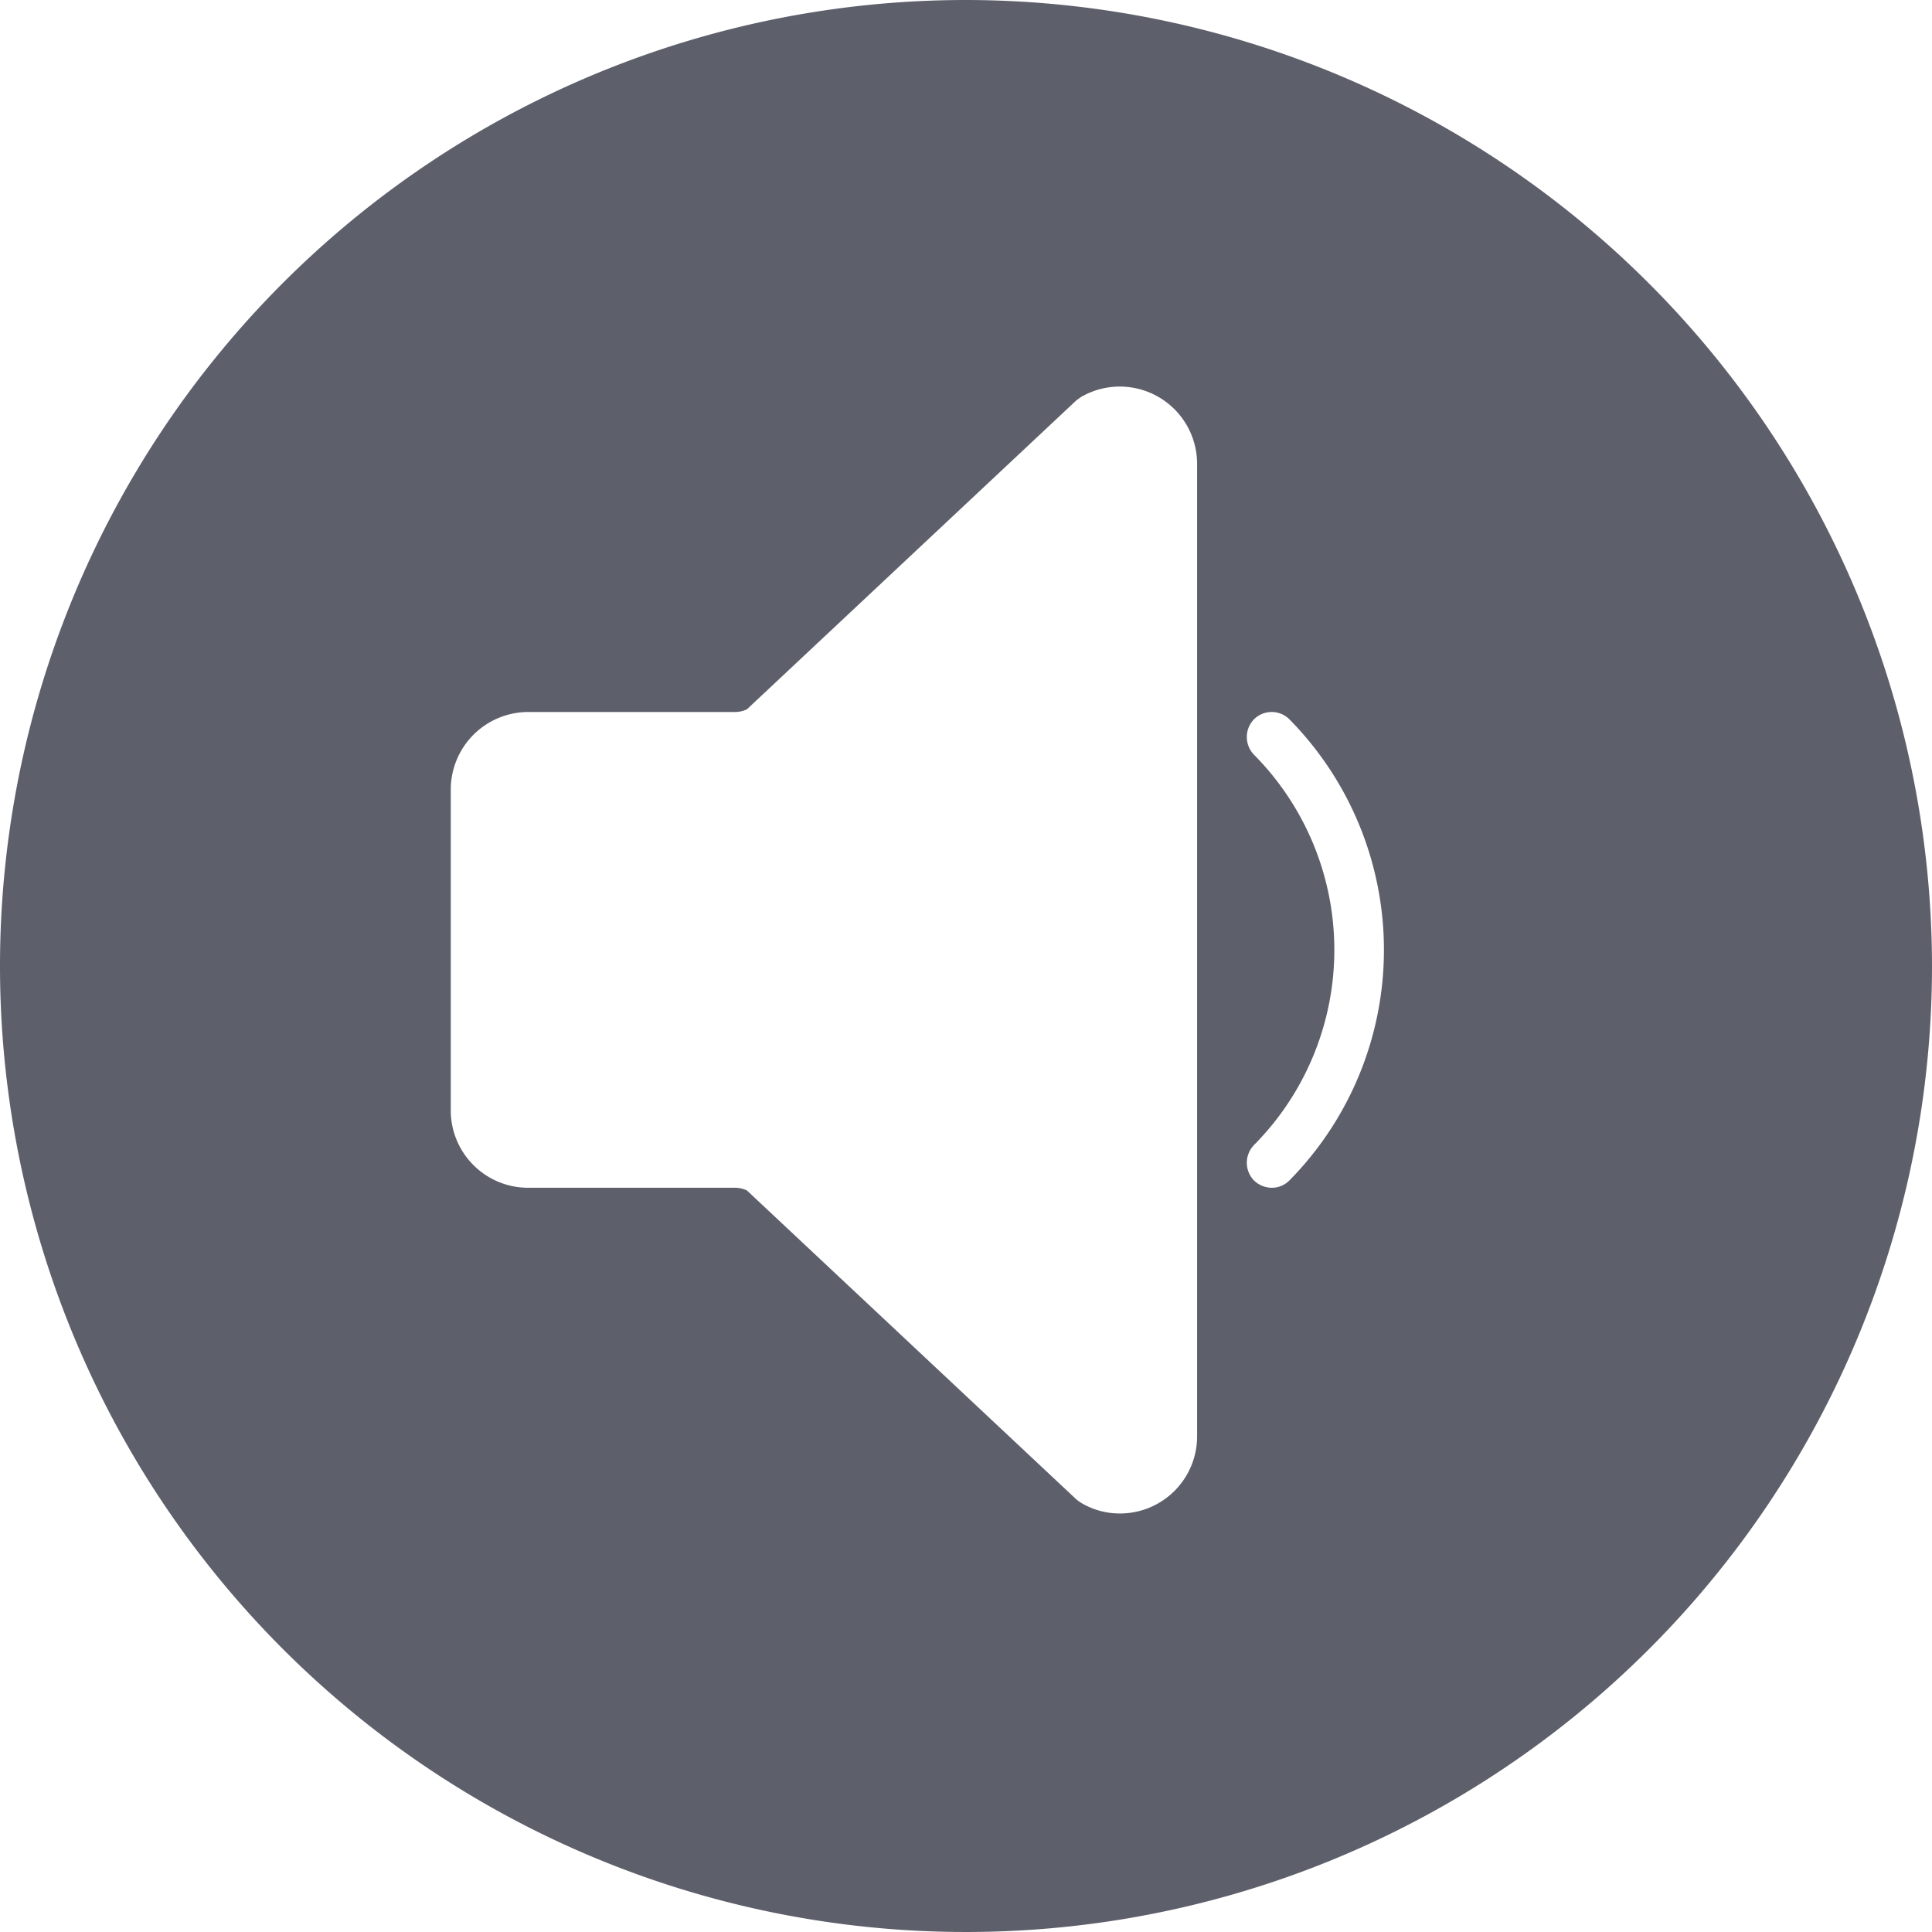 <svg xmlns="http://www.w3.org/2000/svg" width="64.12" height="64.12" viewBox="0 0 64.12 64.12">
<defs>
    <style>
      .cls-1 {
        fill: #5d606b;
        fill-rule: evenodd;
      }
    </style>
  </defs>
  <path id="speaker" class="cls-1" d="M2732.78,2551.22a32.06,32.06,0,1,0,32.06,32.06A32.094,32.094,0,0,0,2732.78,2551.22Zm7.67,47.65a2.56,2.56,0,0,1-2.56,2.58,2.5,2.5,0,0,1-1.3-.36,1.431,1.431,0,0,1-.15-0.11l-10.93-10.25a0.9,0.9,0,0,0-.4-0.09h-6.87a2.569,2.569,0,0,1-2.56-2.58v-10.63a2.576,2.576,0,0,1,2.56-2.58h6.88a0.891,0.891,0,0,0,.39-0.09l10.93-10.25c0.05-.04.1-0.07,0.15-0.11a2.566,2.566,0,0,1,3.86,2.23v32.24Zm3.06-8.47a0.818,0.818,0,0,1-.58.24,0.858,0.858,0,0,1-.59-0.24,0.845,0.845,0,0,1,0-1.18,9.2,9.2,0,0,0,0-12.95,0.845,0.845,0,0,1,0-1.18,0.833,0.833,0,0,1,1.17,0A10.9,10.9,0,0,1,2743.51,2590.4Z" transform="translate(-2700.72 -2551.22)"/>
</svg>
